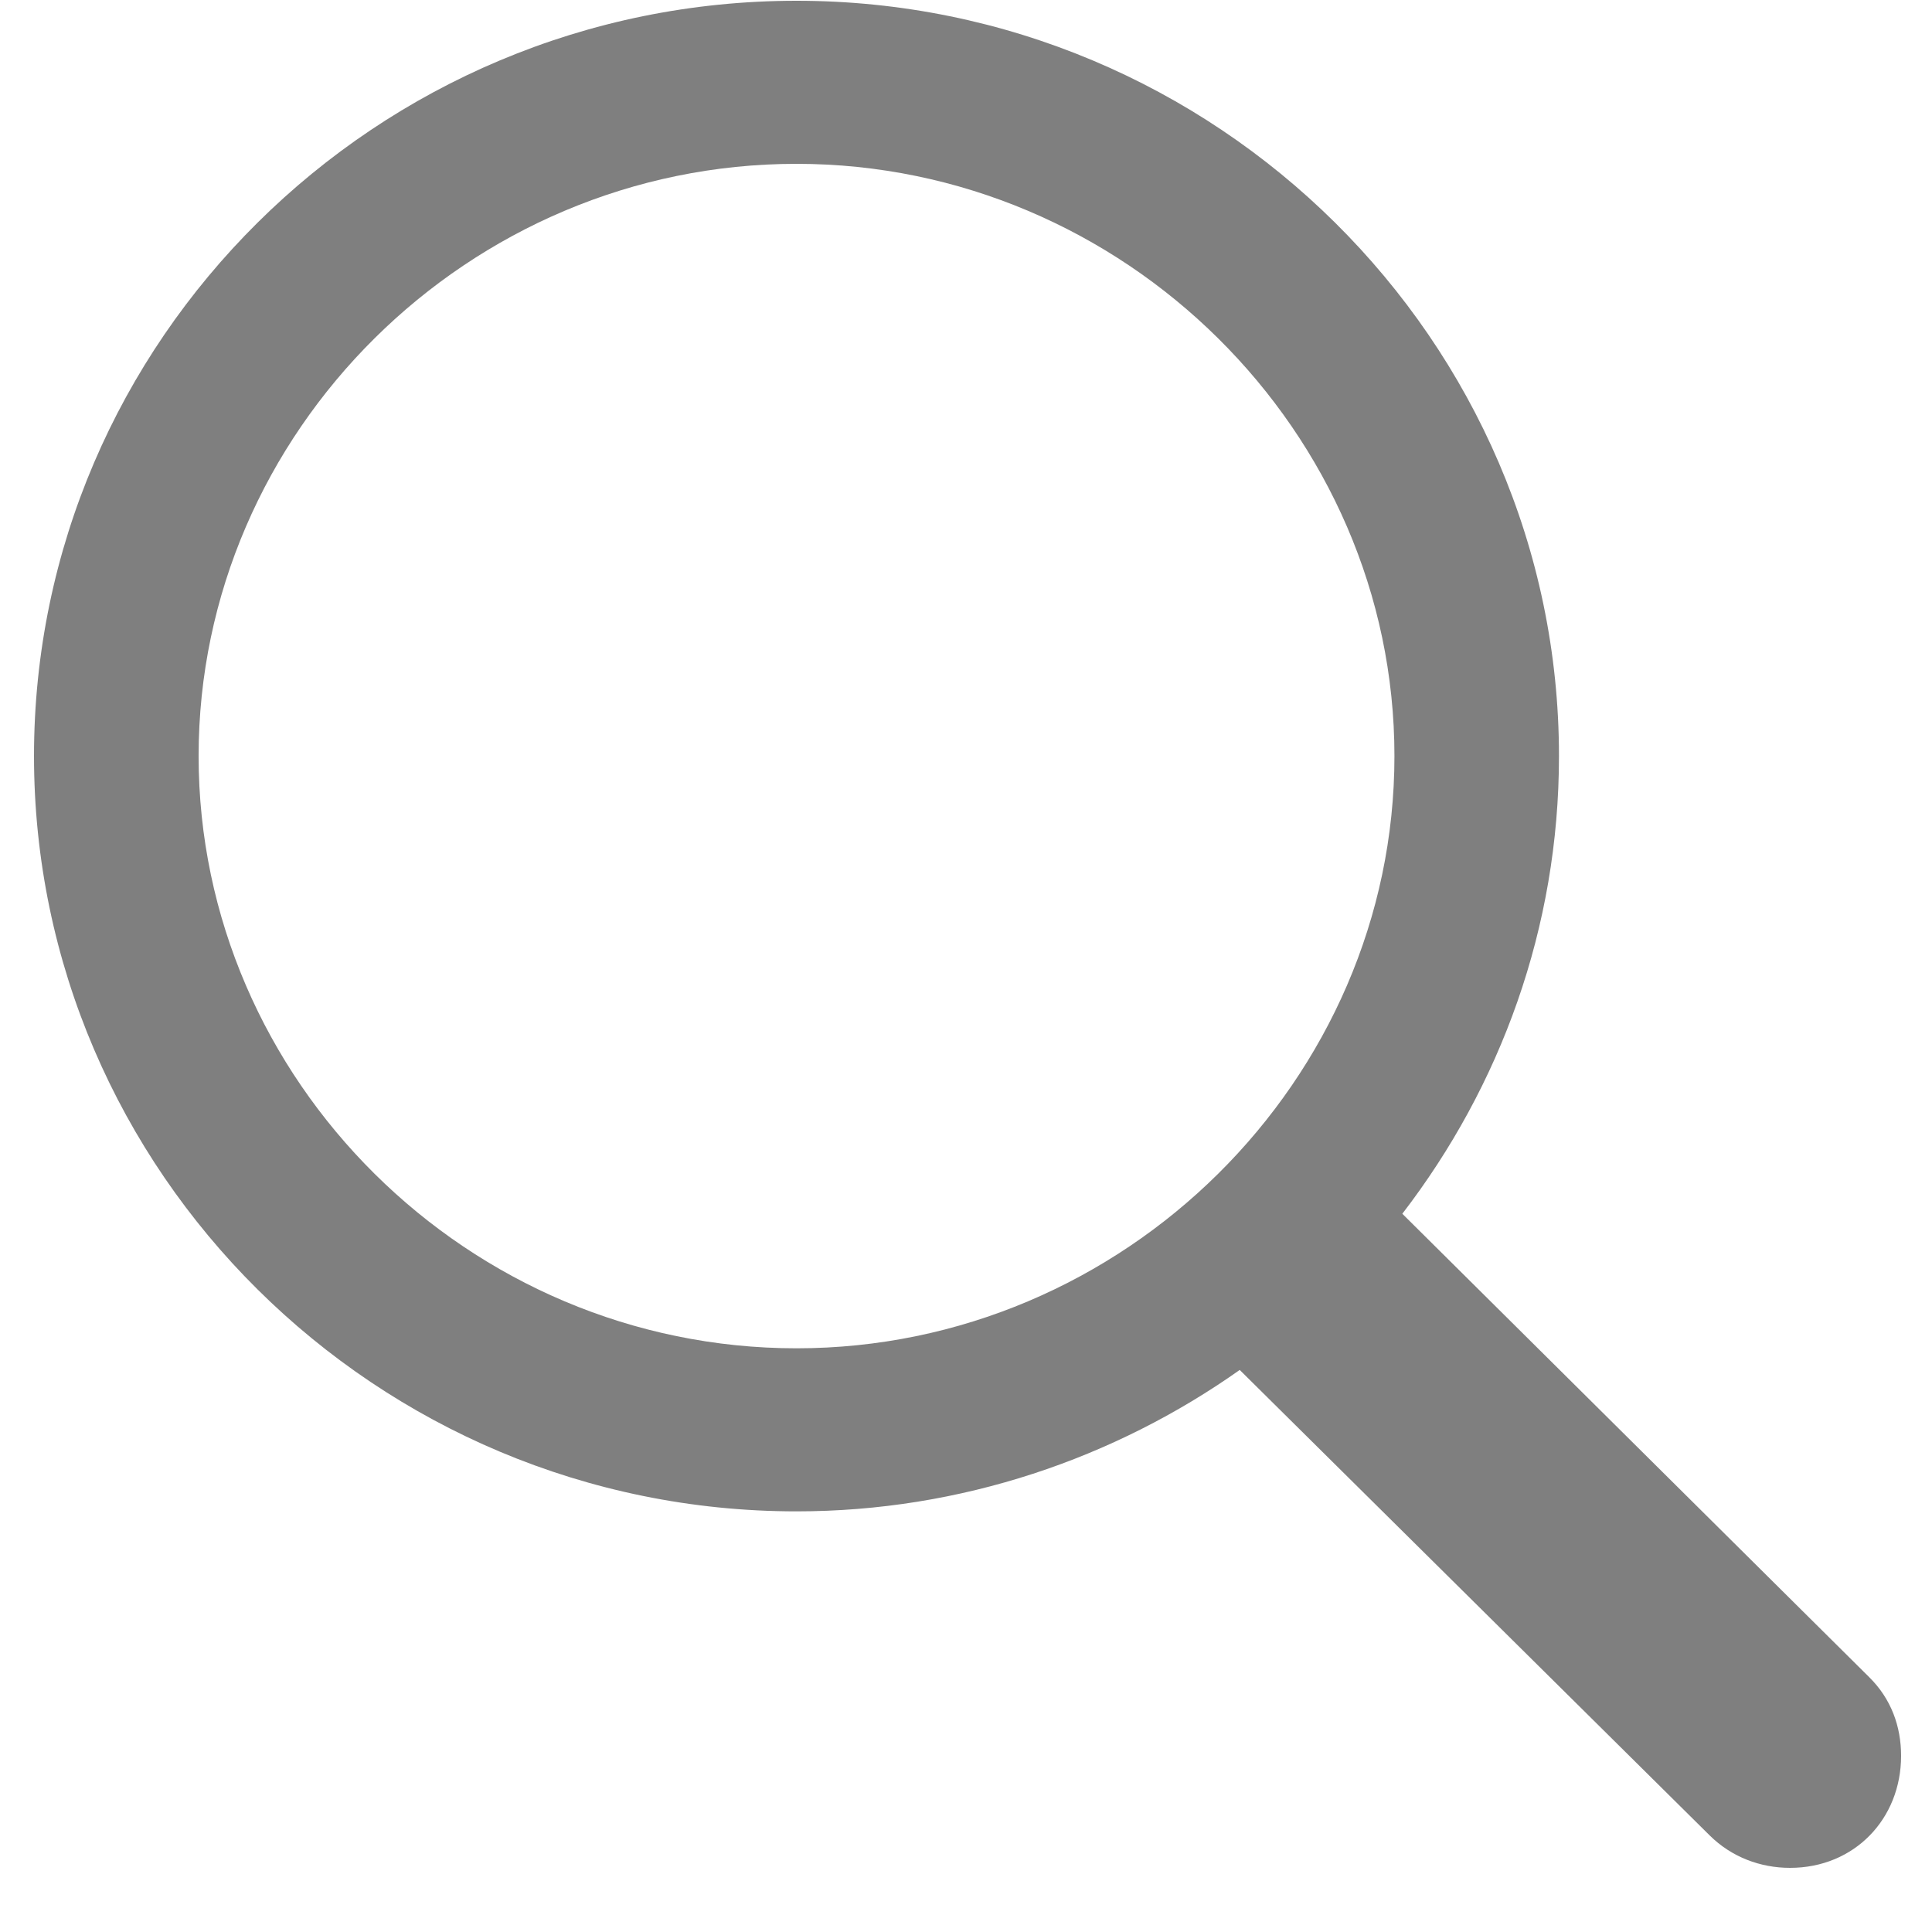 <svg width="25" height="25" viewBox="0 0 25 25" fill="none" xmlns="http://www.w3.org/2000/svg">
<path d="M10.307 19.557C12.437 19.557 14.425 18.87 16.042 17.727L22.124 23.751C22.406 24.03 22.778 24.17 23.163 24.17C23.997 24.17 24.6 23.535 24.6 22.721C24.6 22.34 24.472 21.984 24.189 21.704L18.146 15.706C19.416 14.054 20.173 12.007 20.173 9.783C20.173 4.407 15.734 0.01 10.307 0.01C4.867 0.01 0.44 4.407 0.44 9.783C0.44 15.159 4.867 19.557 10.307 19.557ZM10.307 17.447C6.06 17.447 2.57 13.977 2.57 9.783C2.57 5.589 6.06 2.12 10.307 2.12C14.541 2.12 18.044 5.589 18.044 9.783C18.044 13.977 14.541 17.447 10.307 17.447Z" fill="black" fill-opacity="0.5"/>
</svg>
